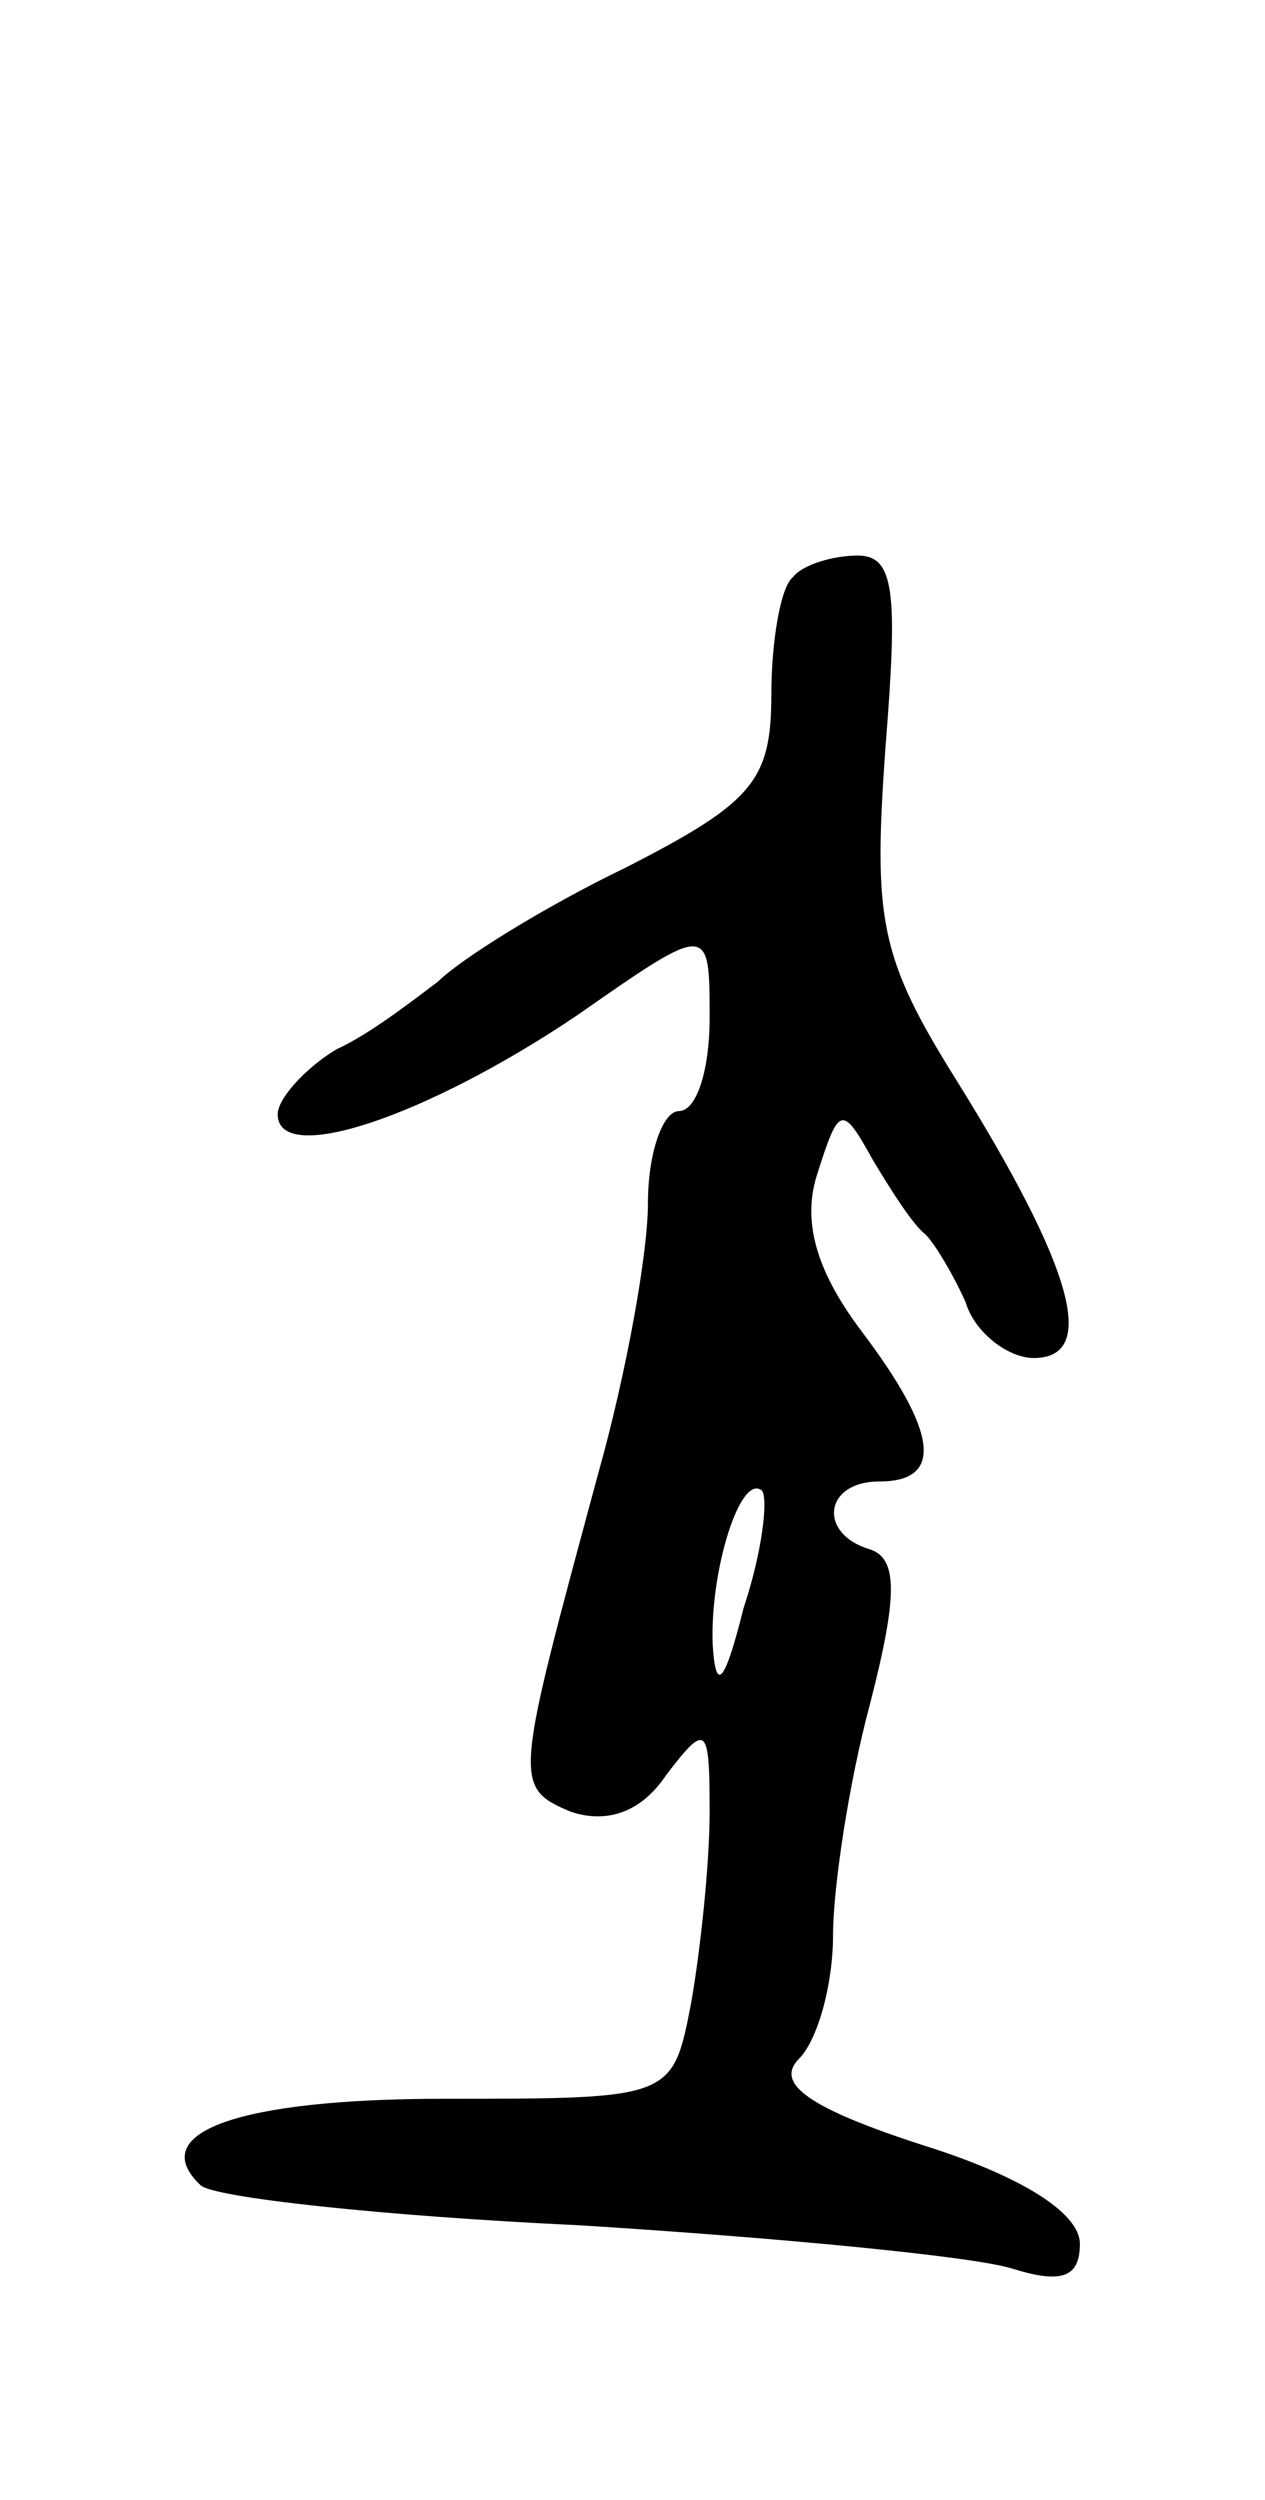 <svg version="1.0" xmlns="http://www.w3.org/2000/svg"
 width="41pt" height="81pt" viewBox="0 0 41 81"
 preserveAspectRatio="xMidYMid meet">
<g transform="translate(0,81) scale(0.1,-0.1)"
fill="#000000" stroke="none">
<path d="M257 623 c-4 -3 -7 -21 -7 -38 0 -28 -6 -35 -47 -56 -27 -13 -54 -30
-61 -37 -8 -6 -22 -17 -33 -22 -10 -6 -19 -16 -19 -21 0 -17 48 -1 97 32 43
30 43 30 43 -1 0 -16 -4 -30 -10 -30 -5 0 -10 -13 -10 -30 0 -16 -7 -55 -16
-87 -27 -100 -28 -102 -9 -110 12 -4 23 0 31 12 13 17 14 16 14 -12 0 -17 -3
-45 -6 -62 -6 -31 -6 -31 -80 -31 -67 0 -97 -11 -79 -28 4 -4 59 -10 123 -13
64 -4 127 -10 140 -14 16 -5 22 -3 22 8 0 10 -19 22 -51 32 -37 12 -48 20 -40
28 6 6 11 24 11 40 0 15 5 49 12 75 9 35 9 47 0 50 -17 5 -15 22 3 22 21 0 19
16 -6 49 -15 20 -19 36 -14 51 7 22 8 22 18 4 6 -10 13 -21 17 -24 3 -3 9 -13
13 -22 3 -10 14 -18 22 -18 21 0 13 29 -25 90 -25 40 -27 52 -23 108 4 50 3
62 -9 62 -8 0 -18 -3 -21 -7z m-16 -334 c-6 -24 -9 -28 -10 -12 -1 24 9 56 16
50 2 -3 0 -20 -6 -38z"/>
</g>
</svg>
